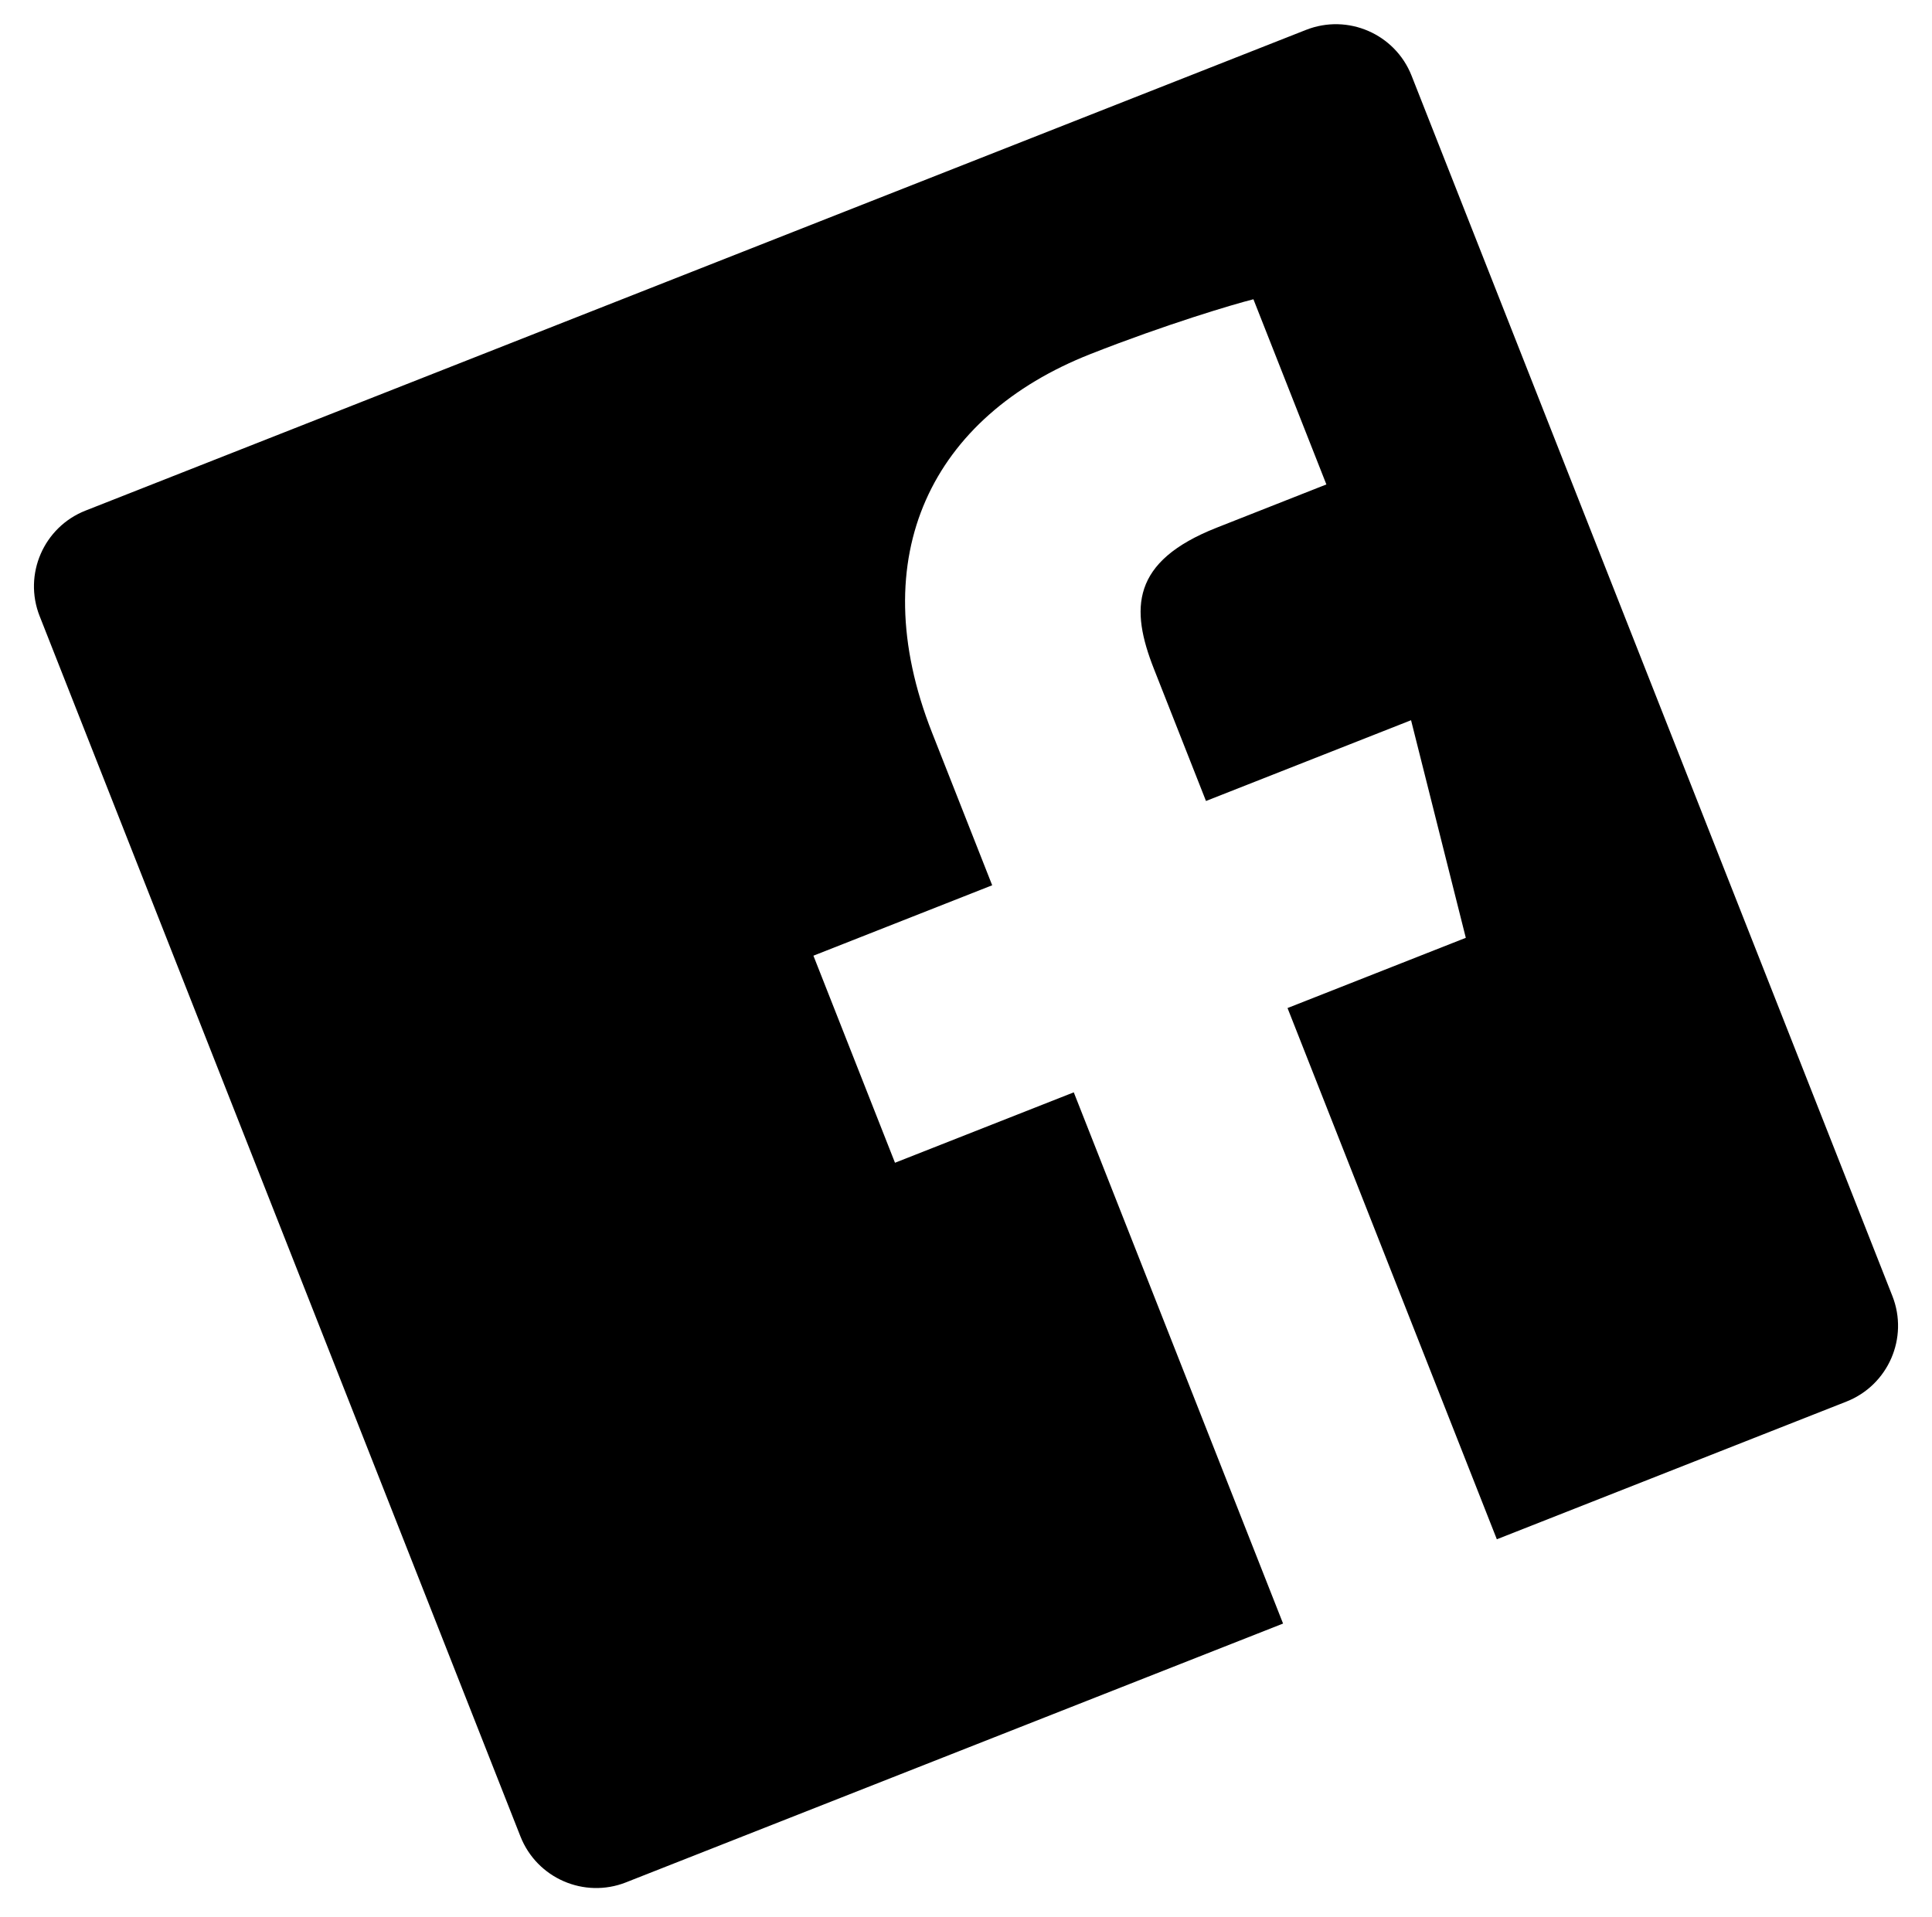 <svg width="130" height="129" viewBox="0 0 130 129" fill="none" xmlns="http://www.w3.org/2000/svg">
<g clip-path="url(#clip0)">
<path d="M87.878 2.012L5.755 34.363C2.943 35.471 1.558 38.649 2.667 41.465L35.019 123.589C36.129 126.406 39.311 127.788 42.123 126.681L86.335 109.264L72.252 73.513L60.222 78.252L54.733 64.317L66.762 59.578L62.714 49.302C58.018 37.38 62.739 28.017 73.376 23.827C78.476 21.818 82.999 20.477 84.34 20.14L89.249 32.602L81.872 35.511C76.088 37.79 76.055 40.979 77.644 45.012L81.148 53.906L94.947 48.47L98.631 63.114L86.635 67.84L100.719 103.592L124.242 94.325C127.057 93.216 128.442 90.032 127.335 87.222L94.982 5.095C93.872 2.282 90.693 0.903 87.878 2.012Z" fill="black"/>
</g>
<defs>
<clipPath id="clip0">
<rect x="0.66" y="36.368" width="99.224" height="99.224" transform="rotate(-21.501 0.66 36.368)" fill="white"/>
</clipPath>
</defs>
</svg>
